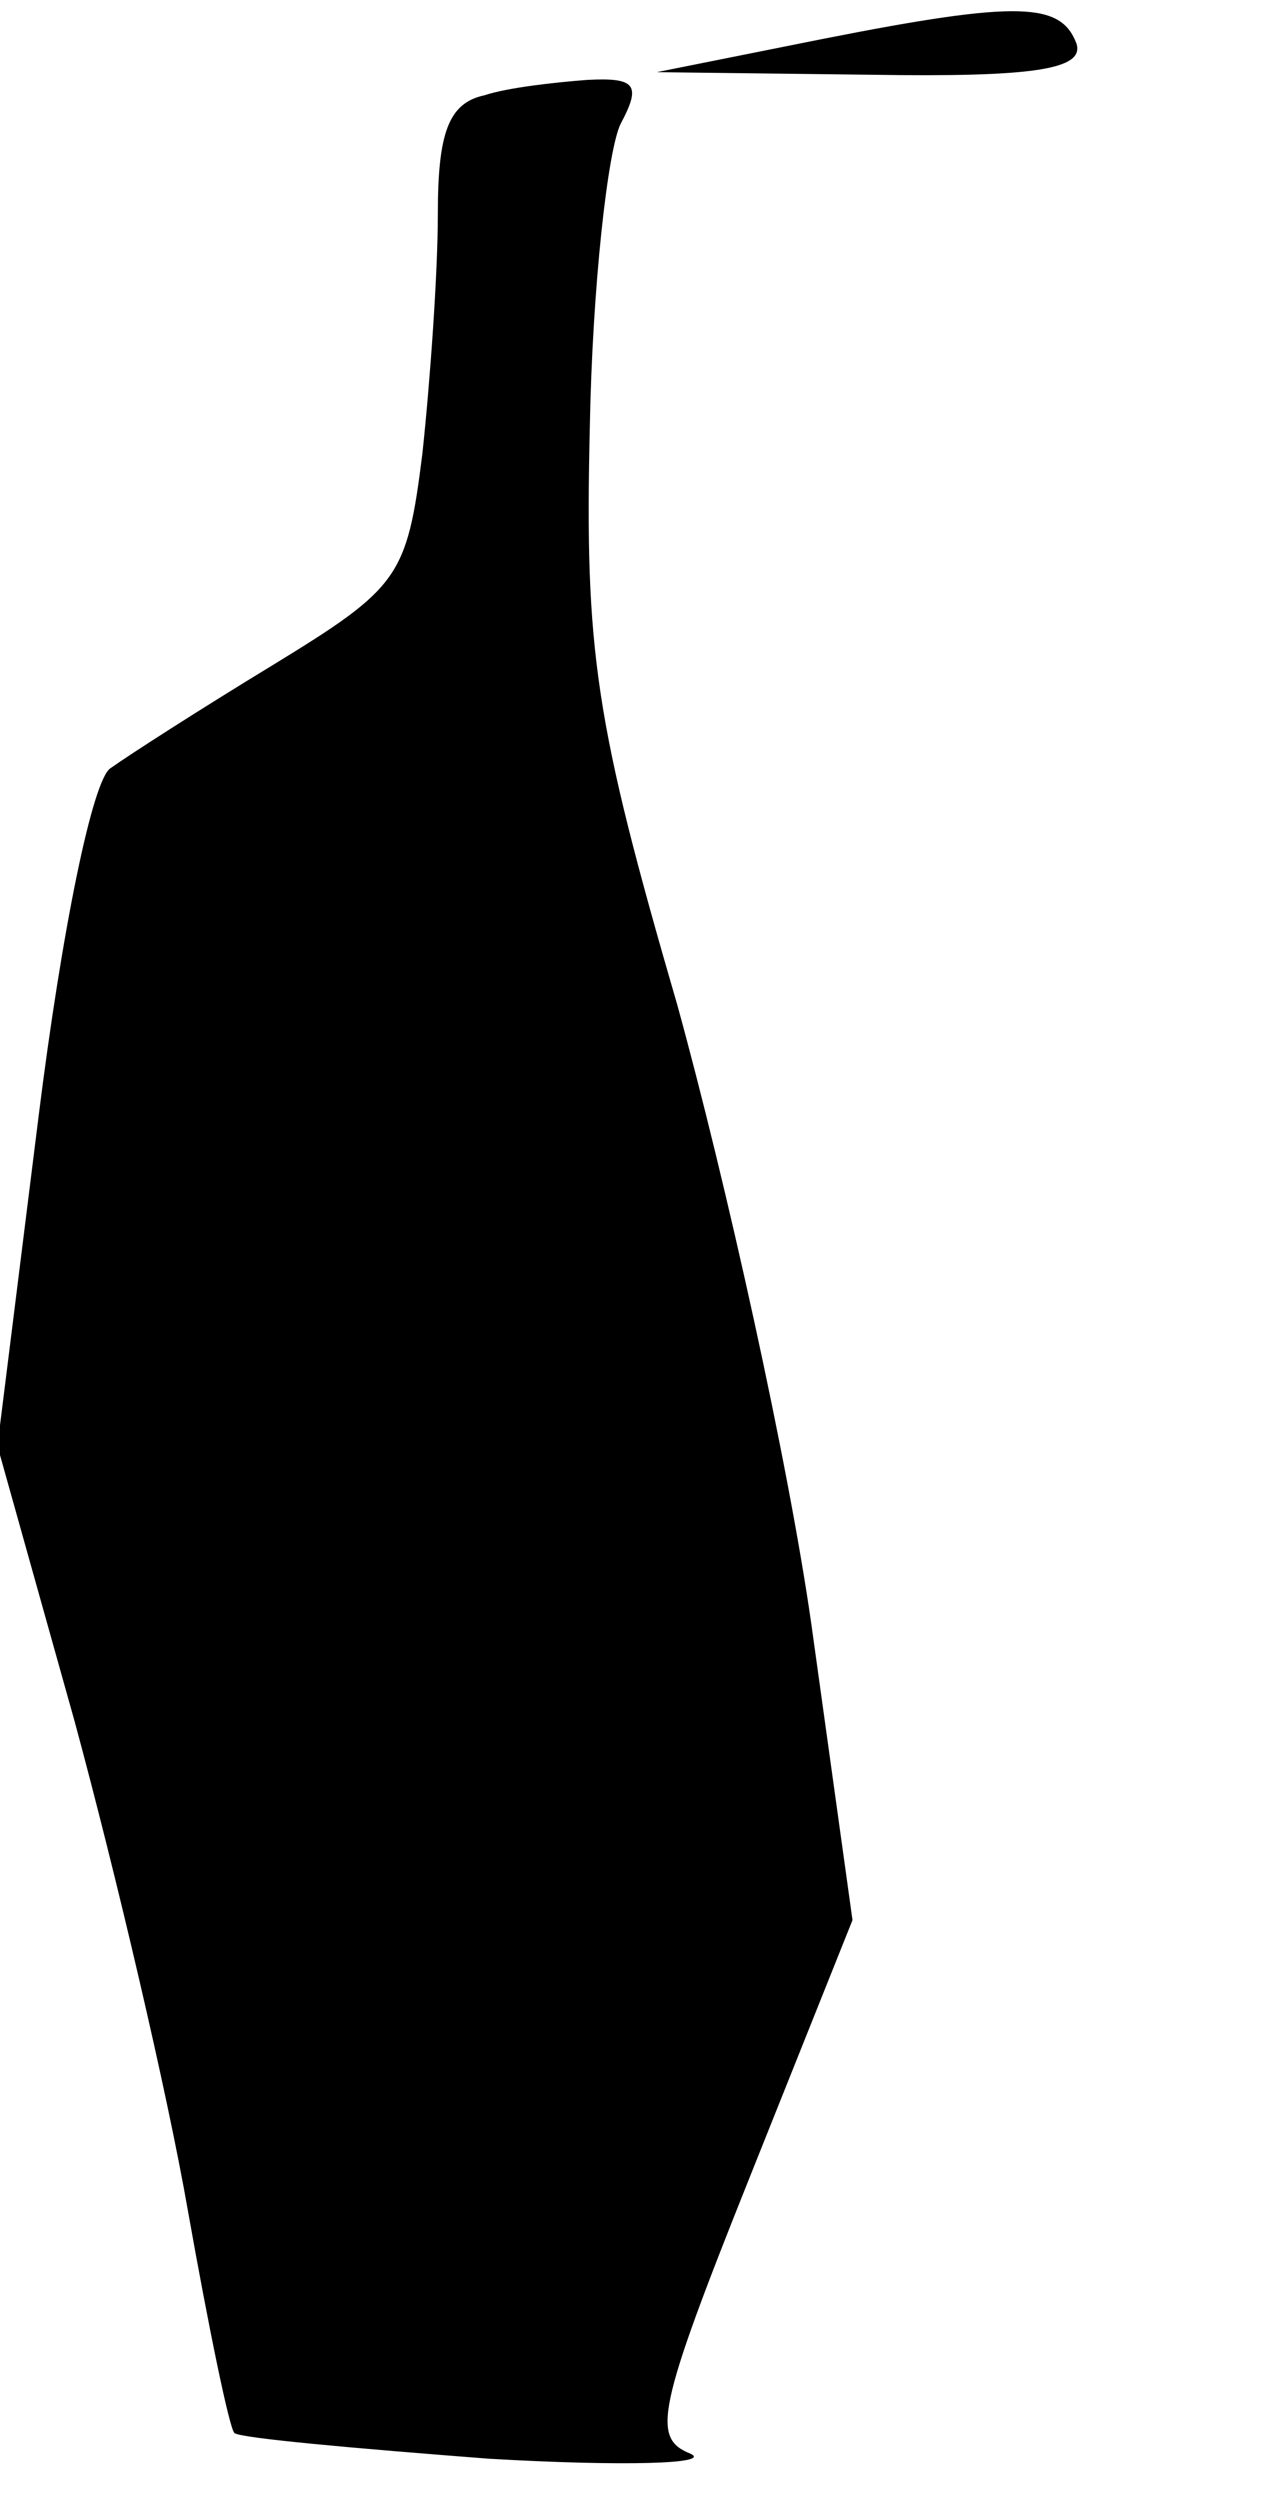 <?xml version="1.0" standalone="no"?>
<!DOCTYPE svg PUBLIC "-//W3C//DTD SVG 20010904//EN"
 "http://www.w3.org/TR/2001/REC-SVG-20010904/DTD/svg10.dtd">
<svg version="1.0" xmlns="http://www.w3.org/2000/svg"
 width="49pt" height="97pt" viewBox="0 0 49 97"
 preserveAspectRatio="xMidYMid meet">
<g transform="translate(0,97) scale(0.1,-0.1)"
fill="#000000" stroke="none">
<path fill="#000000" stroke="none" d="M320 955 l-65 -13 83 -1 c63 -1 83 2
80 12 -6 16 -22 17 -98 2z"/>
<path fill="#000000" stroke="none" d="M188 933 c-14 -3 -18 -15 -18 -46 0
-23 -3 -65 -6 -93 -6 -48 -9 -52 -58 -82 -28 -17 -56 -35 -63 -40 -7 -4 -19
-63 -28 -135 l-16 -128 30 -107 c16 -59 36 -144 44 -190 8 -45 16 -84 18 -86
2 -2 47 -6 99 -10 52 -3 87 -2 78 2 -15 6 -13 17 23 107 l40 100 -16 115 c-9
63 -33 171 -52 240 -32 110 -36 137 -34 224 1 55 7 108 12 118 8 15 6 18 -13
17 -13 -1 -31 -3 -40 -6z"/>
</g>
</svg>
